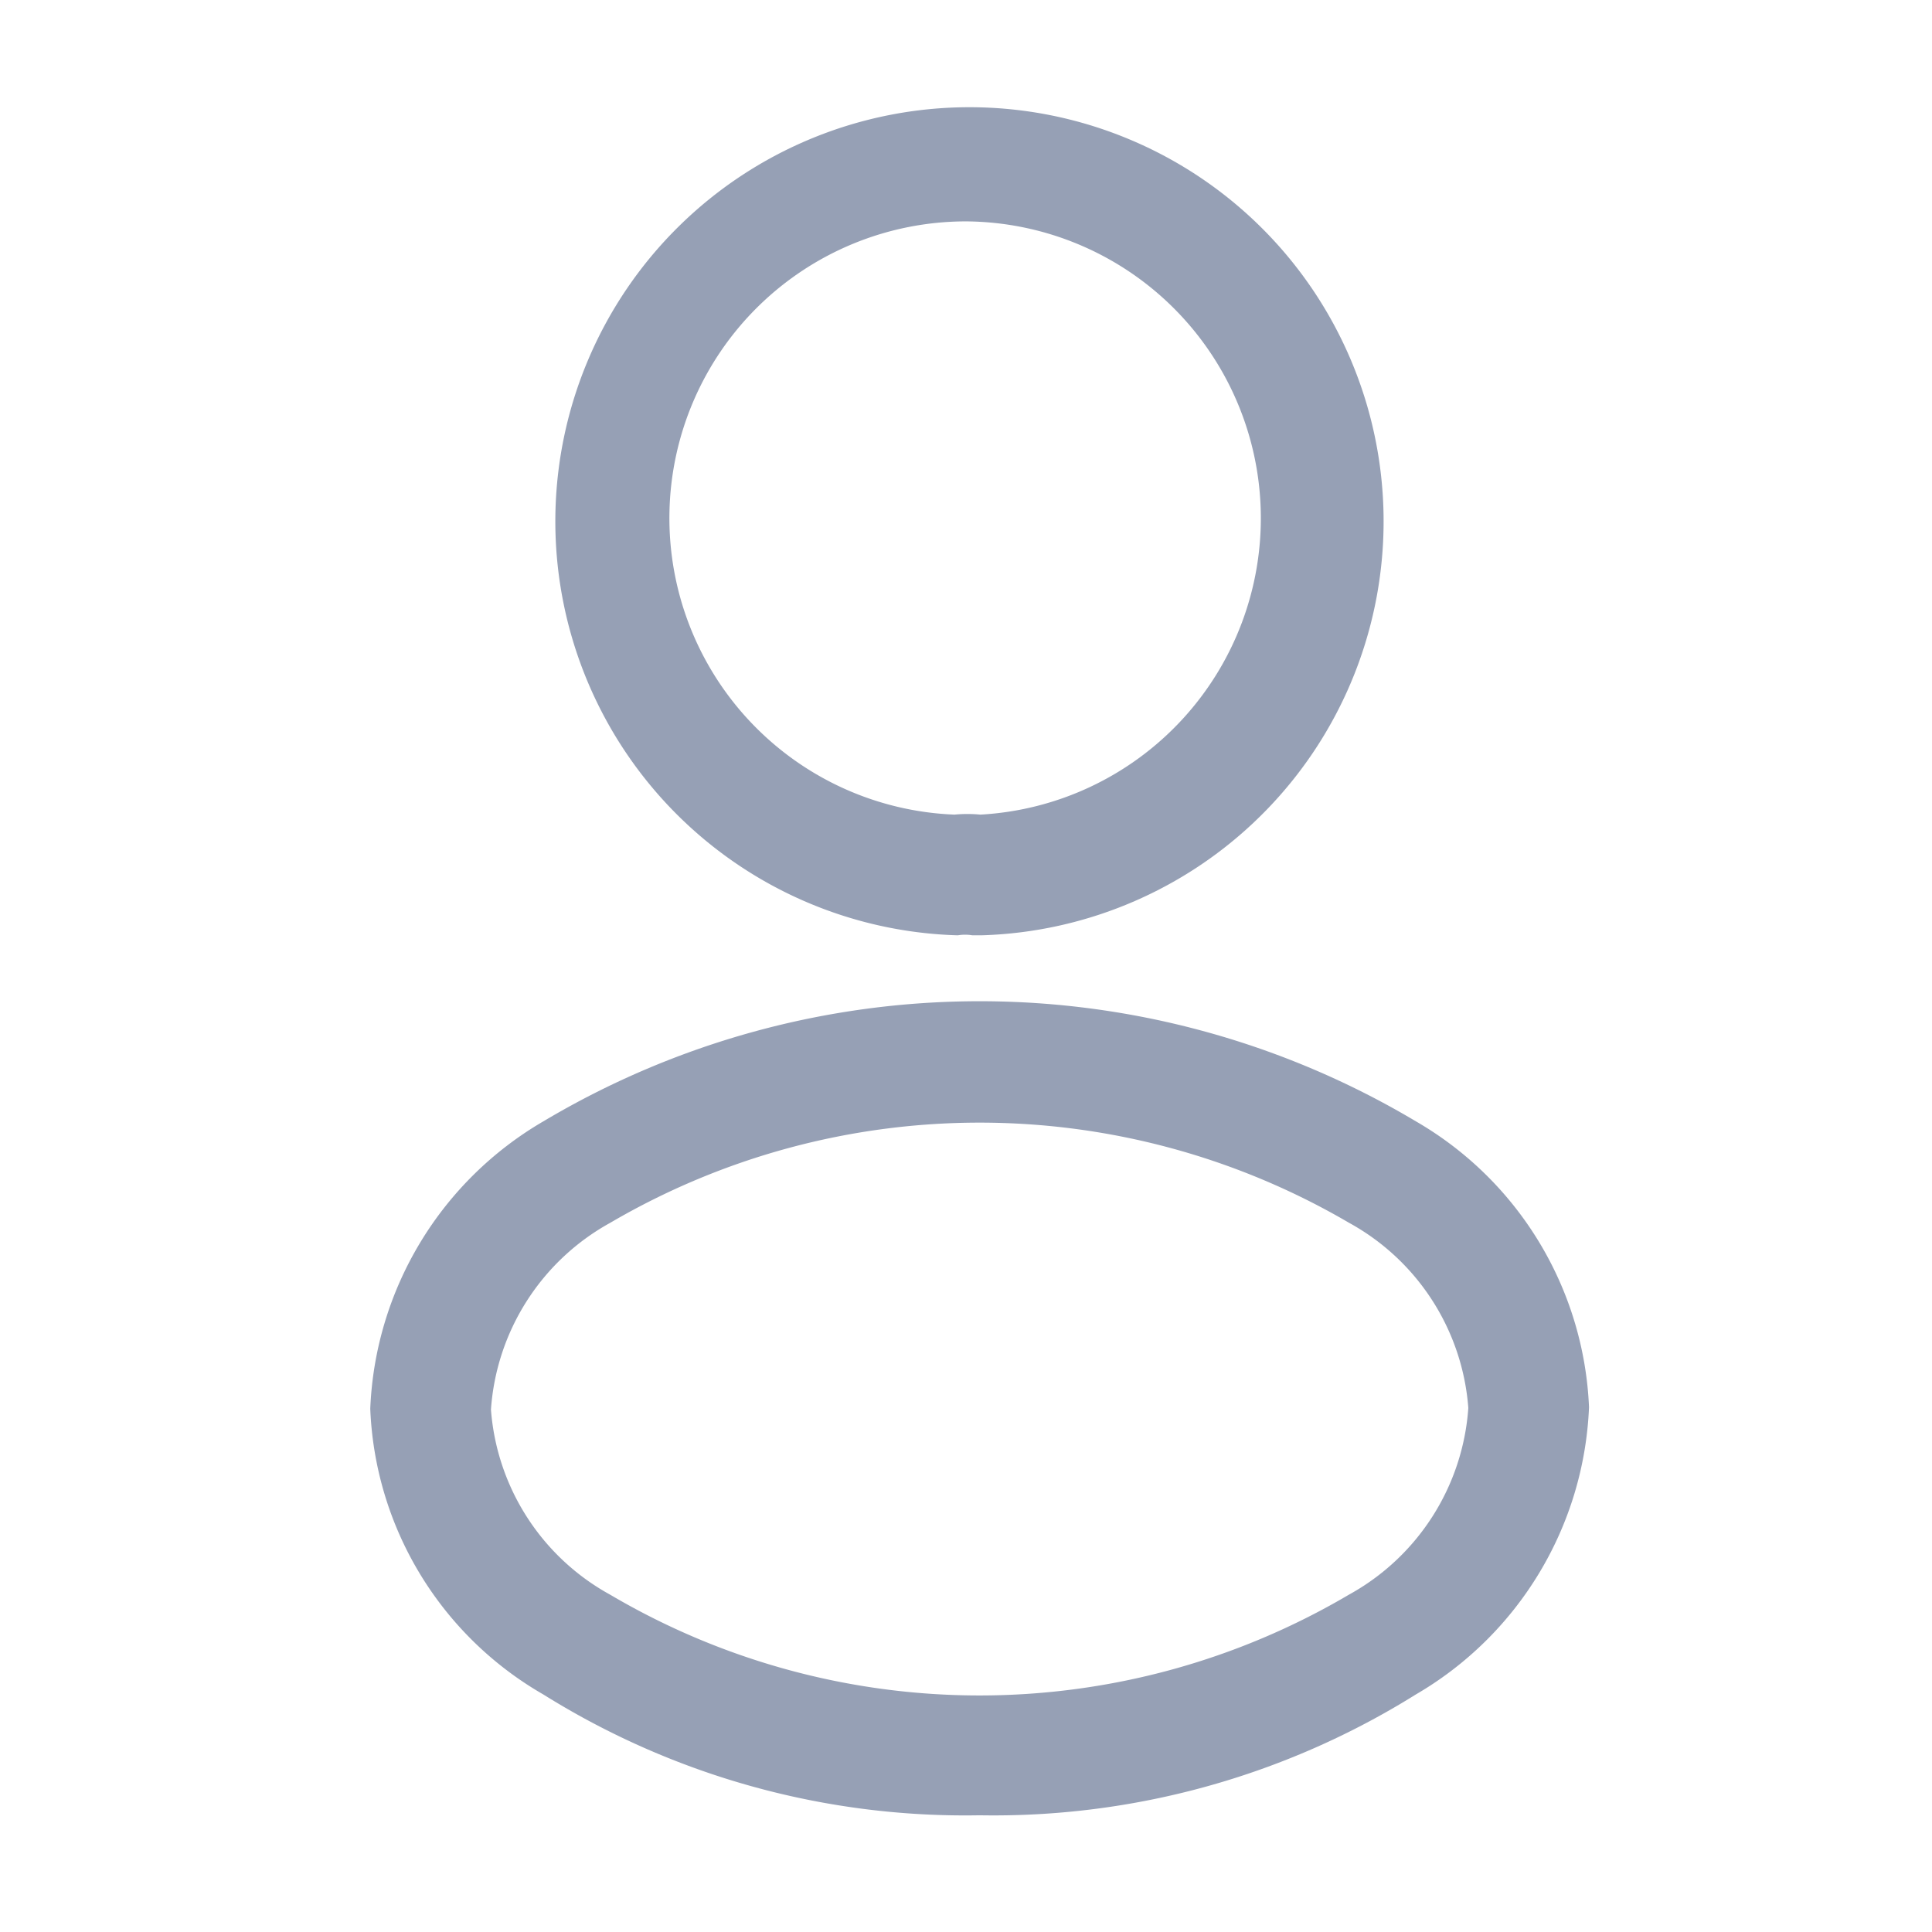 <svg id="vuesax_outline_frame" data-name="vuesax/outline/frame" xmlns="http://www.w3.org/2000/svg" width="17" height="17" viewBox="0 0 17 17">
  <g id="frame" transform="translate(0 0)">
    <path id="Vector" d="M3.79,7.345H3.733a.384.384,0,0,0-.128,0,3.644,3.644,0,1,1,.205,0ZM3.676,1.063a2.611,2.611,0,0,0-.1,5.22,1.169,1.169,0,0,1,.227,0,2.612,2.612,0,0,0-.128-5.22Z" transform="translate(4.823 0.885)" fill="#96a0b5"/>
    <path id="Vector-2" data-name="Vector" d="M0,0H17V17H0Z" fill="none" opacity="0"/>
    <path id="Vector-3" data-name="Vector" d="M5.362,7.163A7,7,0,0,1,1.523,6.1,3.04,3.04,0,0,1,0,3.586,3.071,3.071,0,0,1,1.523,1.057a7.5,7.5,0,0,1,7.678,0,3.056,3.056,0,0,1,1.523,2.515A3.071,3.071,0,0,1,9.2,6.1,7.014,7.014,0,0,1,5.362,7.163ZM2.111,1.95A2.037,2.037,0,0,0,1.062,3.593,2.032,2.032,0,0,0,2.111,5.222a6.4,6.4,0,0,0,6.5,0A2.037,2.037,0,0,0,9.662,3.579,2.032,2.032,0,0,0,8.613,1.95,6.434,6.434,0,0,0,2.111,1.95Z" transform="translate(3.258 8.81)" fill="#96a0b5"/>
  </g>
</svg>
